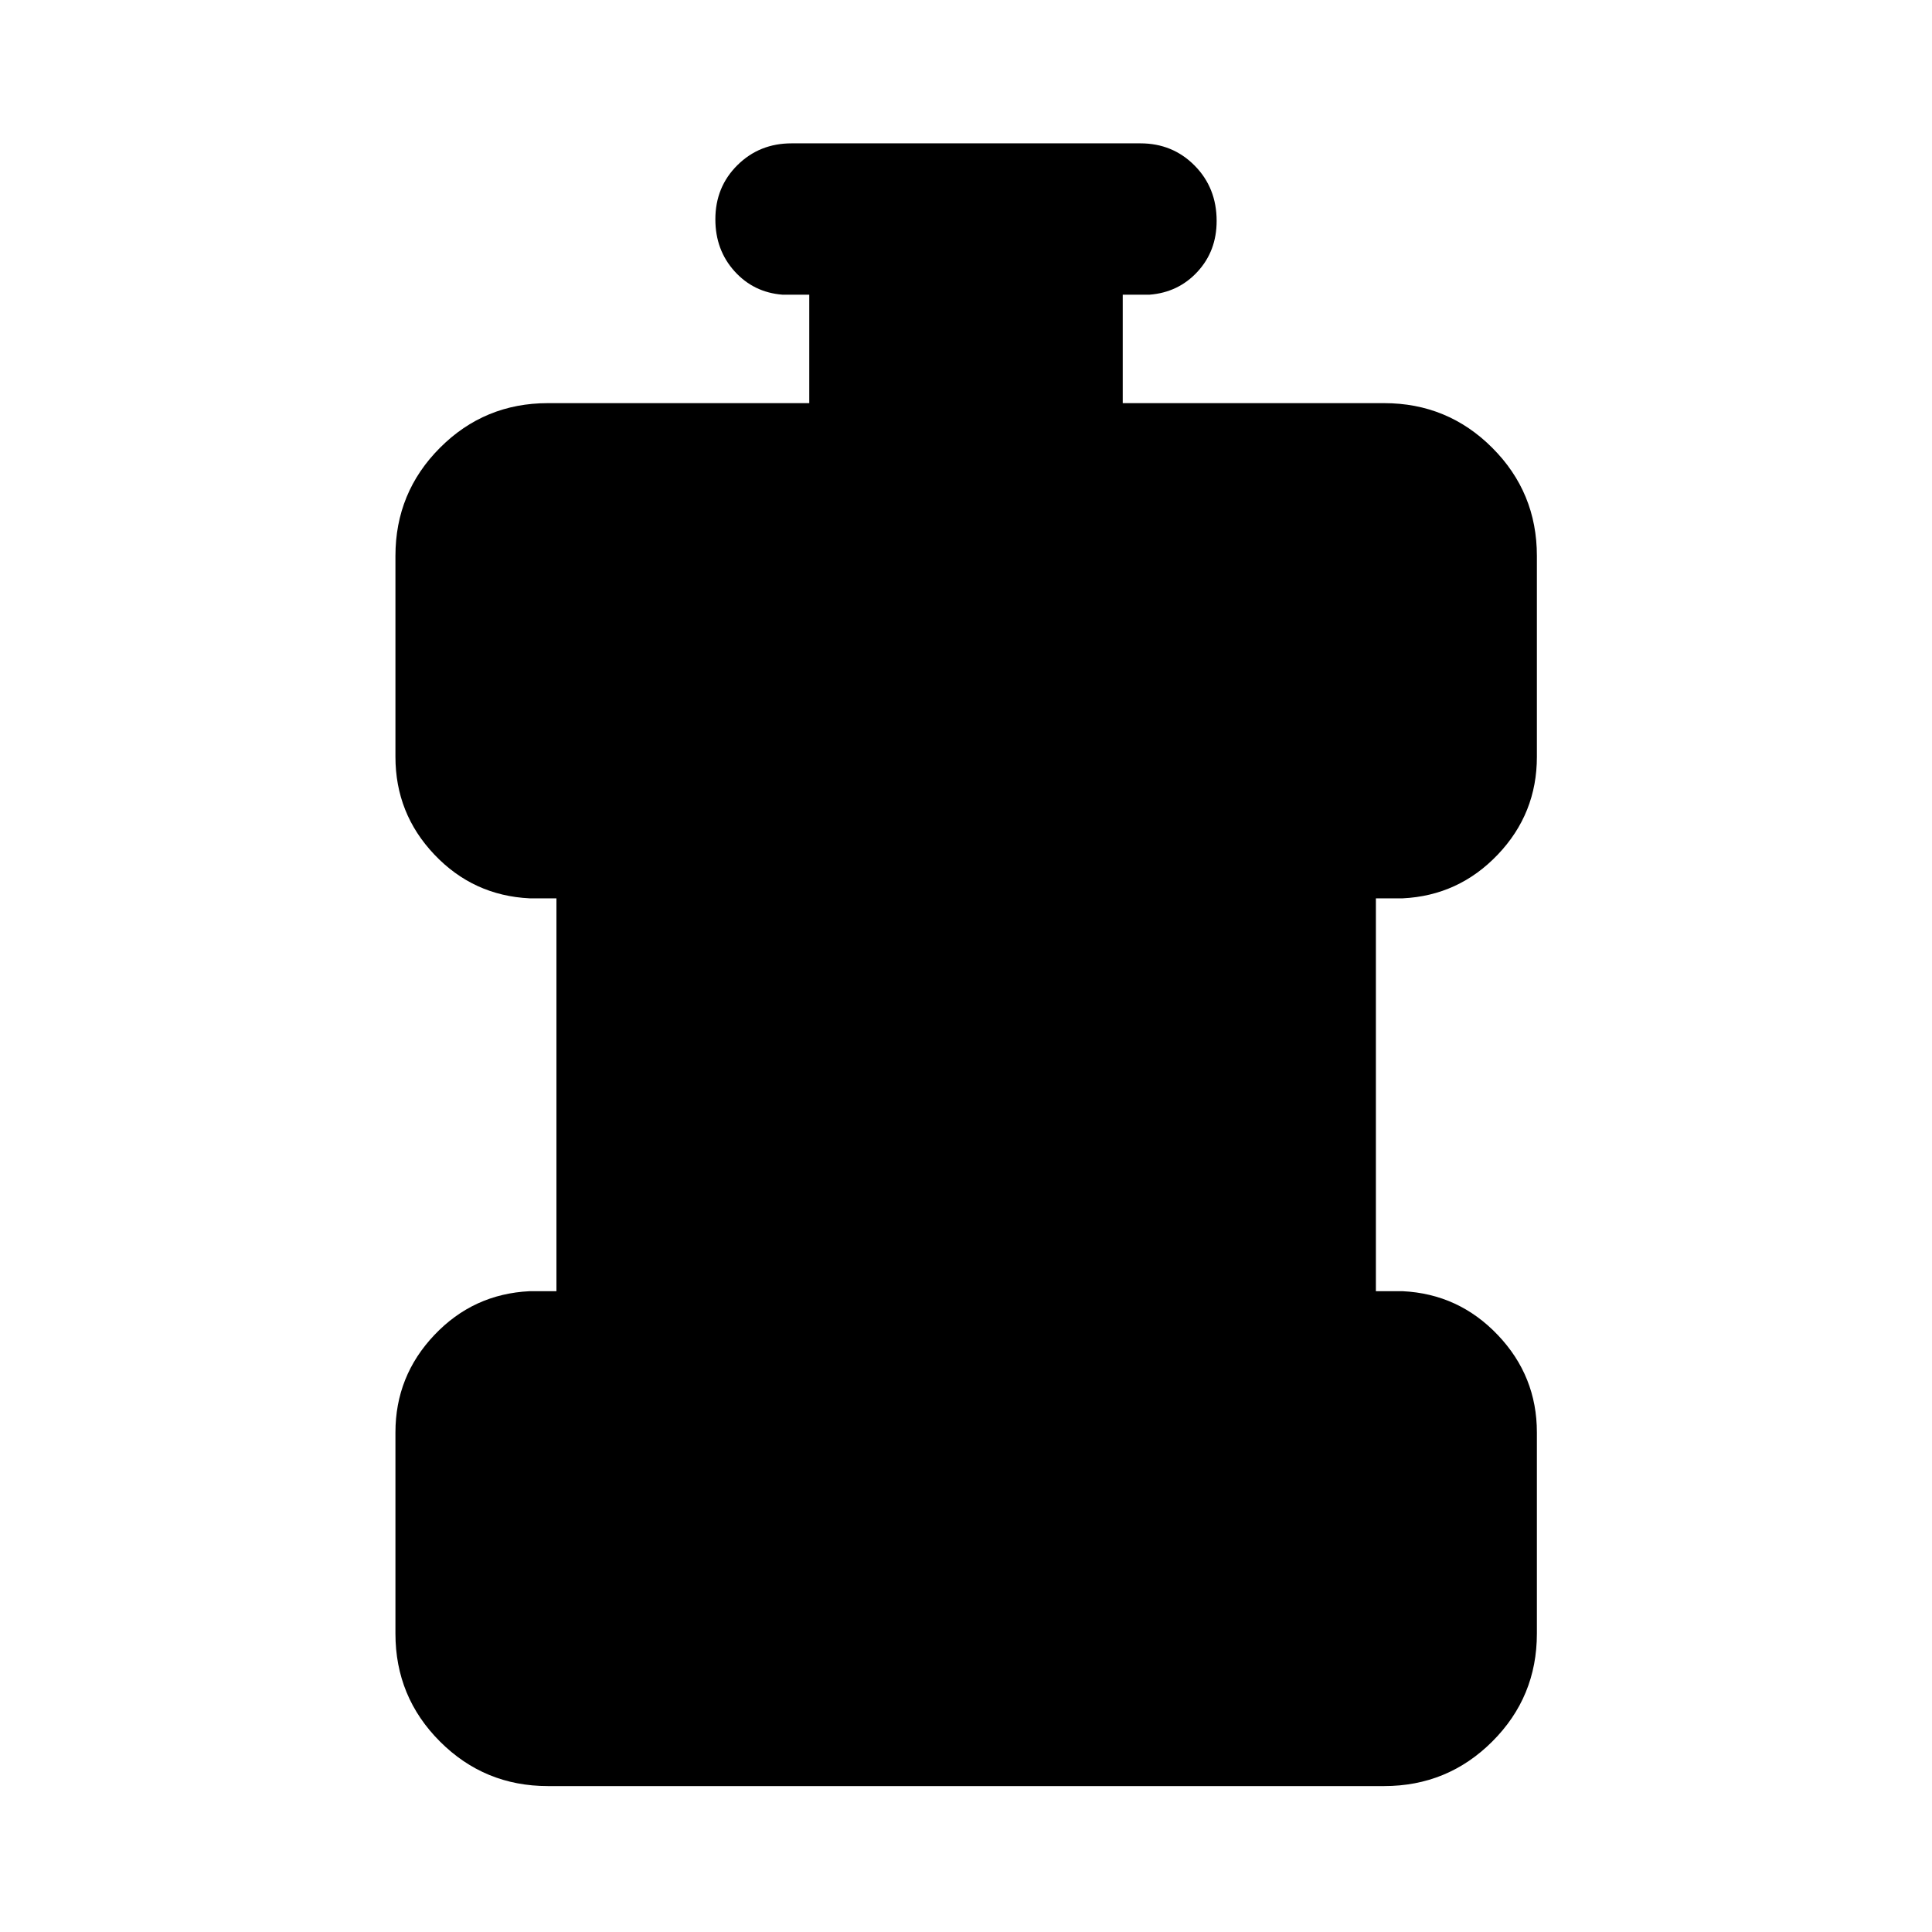<svg xmlns="http://www.w3.org/2000/svg" height="40" viewBox="0 -960 960 960" width="40"><path d="M272.25-72.51q-31.5 0-53.63-22.13-22.13-22.13-22.13-53.62v-99.97q0-28.02 19.35-48.42 19.34-20.4 47.32-21.76h13.33v-195.21h-13.33q-27.98-1.36-47.32-21.74-19.35-20.38-19.35-48.6v-99.81q0-31.56 22.13-53.73 22.13-22.18 53.63-22.18h129.87v-53.89h-13.33q-14.33-1.12-23.83-11.67-9.5-10.56-9.5-25.77 0-16.05 10.93-26.9 10.94-10.86 26.94-10.86h173.34q16 0 26.94 11.05 10.93 11.06 10.93 27.5 0 14.94-9.5 25.23-9.5 10.3-23.83 11.42h-13.33v53.89h129.87q31.56 0 53.74 22.18 22.18 22.17 22.18 53.73v99.81q0 28.22-19.43 48.6-19.42 20.38-47.24 21.74h-13.33v195.21H697q27.82 1.36 47.24 21.76 19.43 20.4 19.43 48.42v99.97q0 31.49-22.18 53.62t-53.74 22.13h-415.5Z"/></svg>